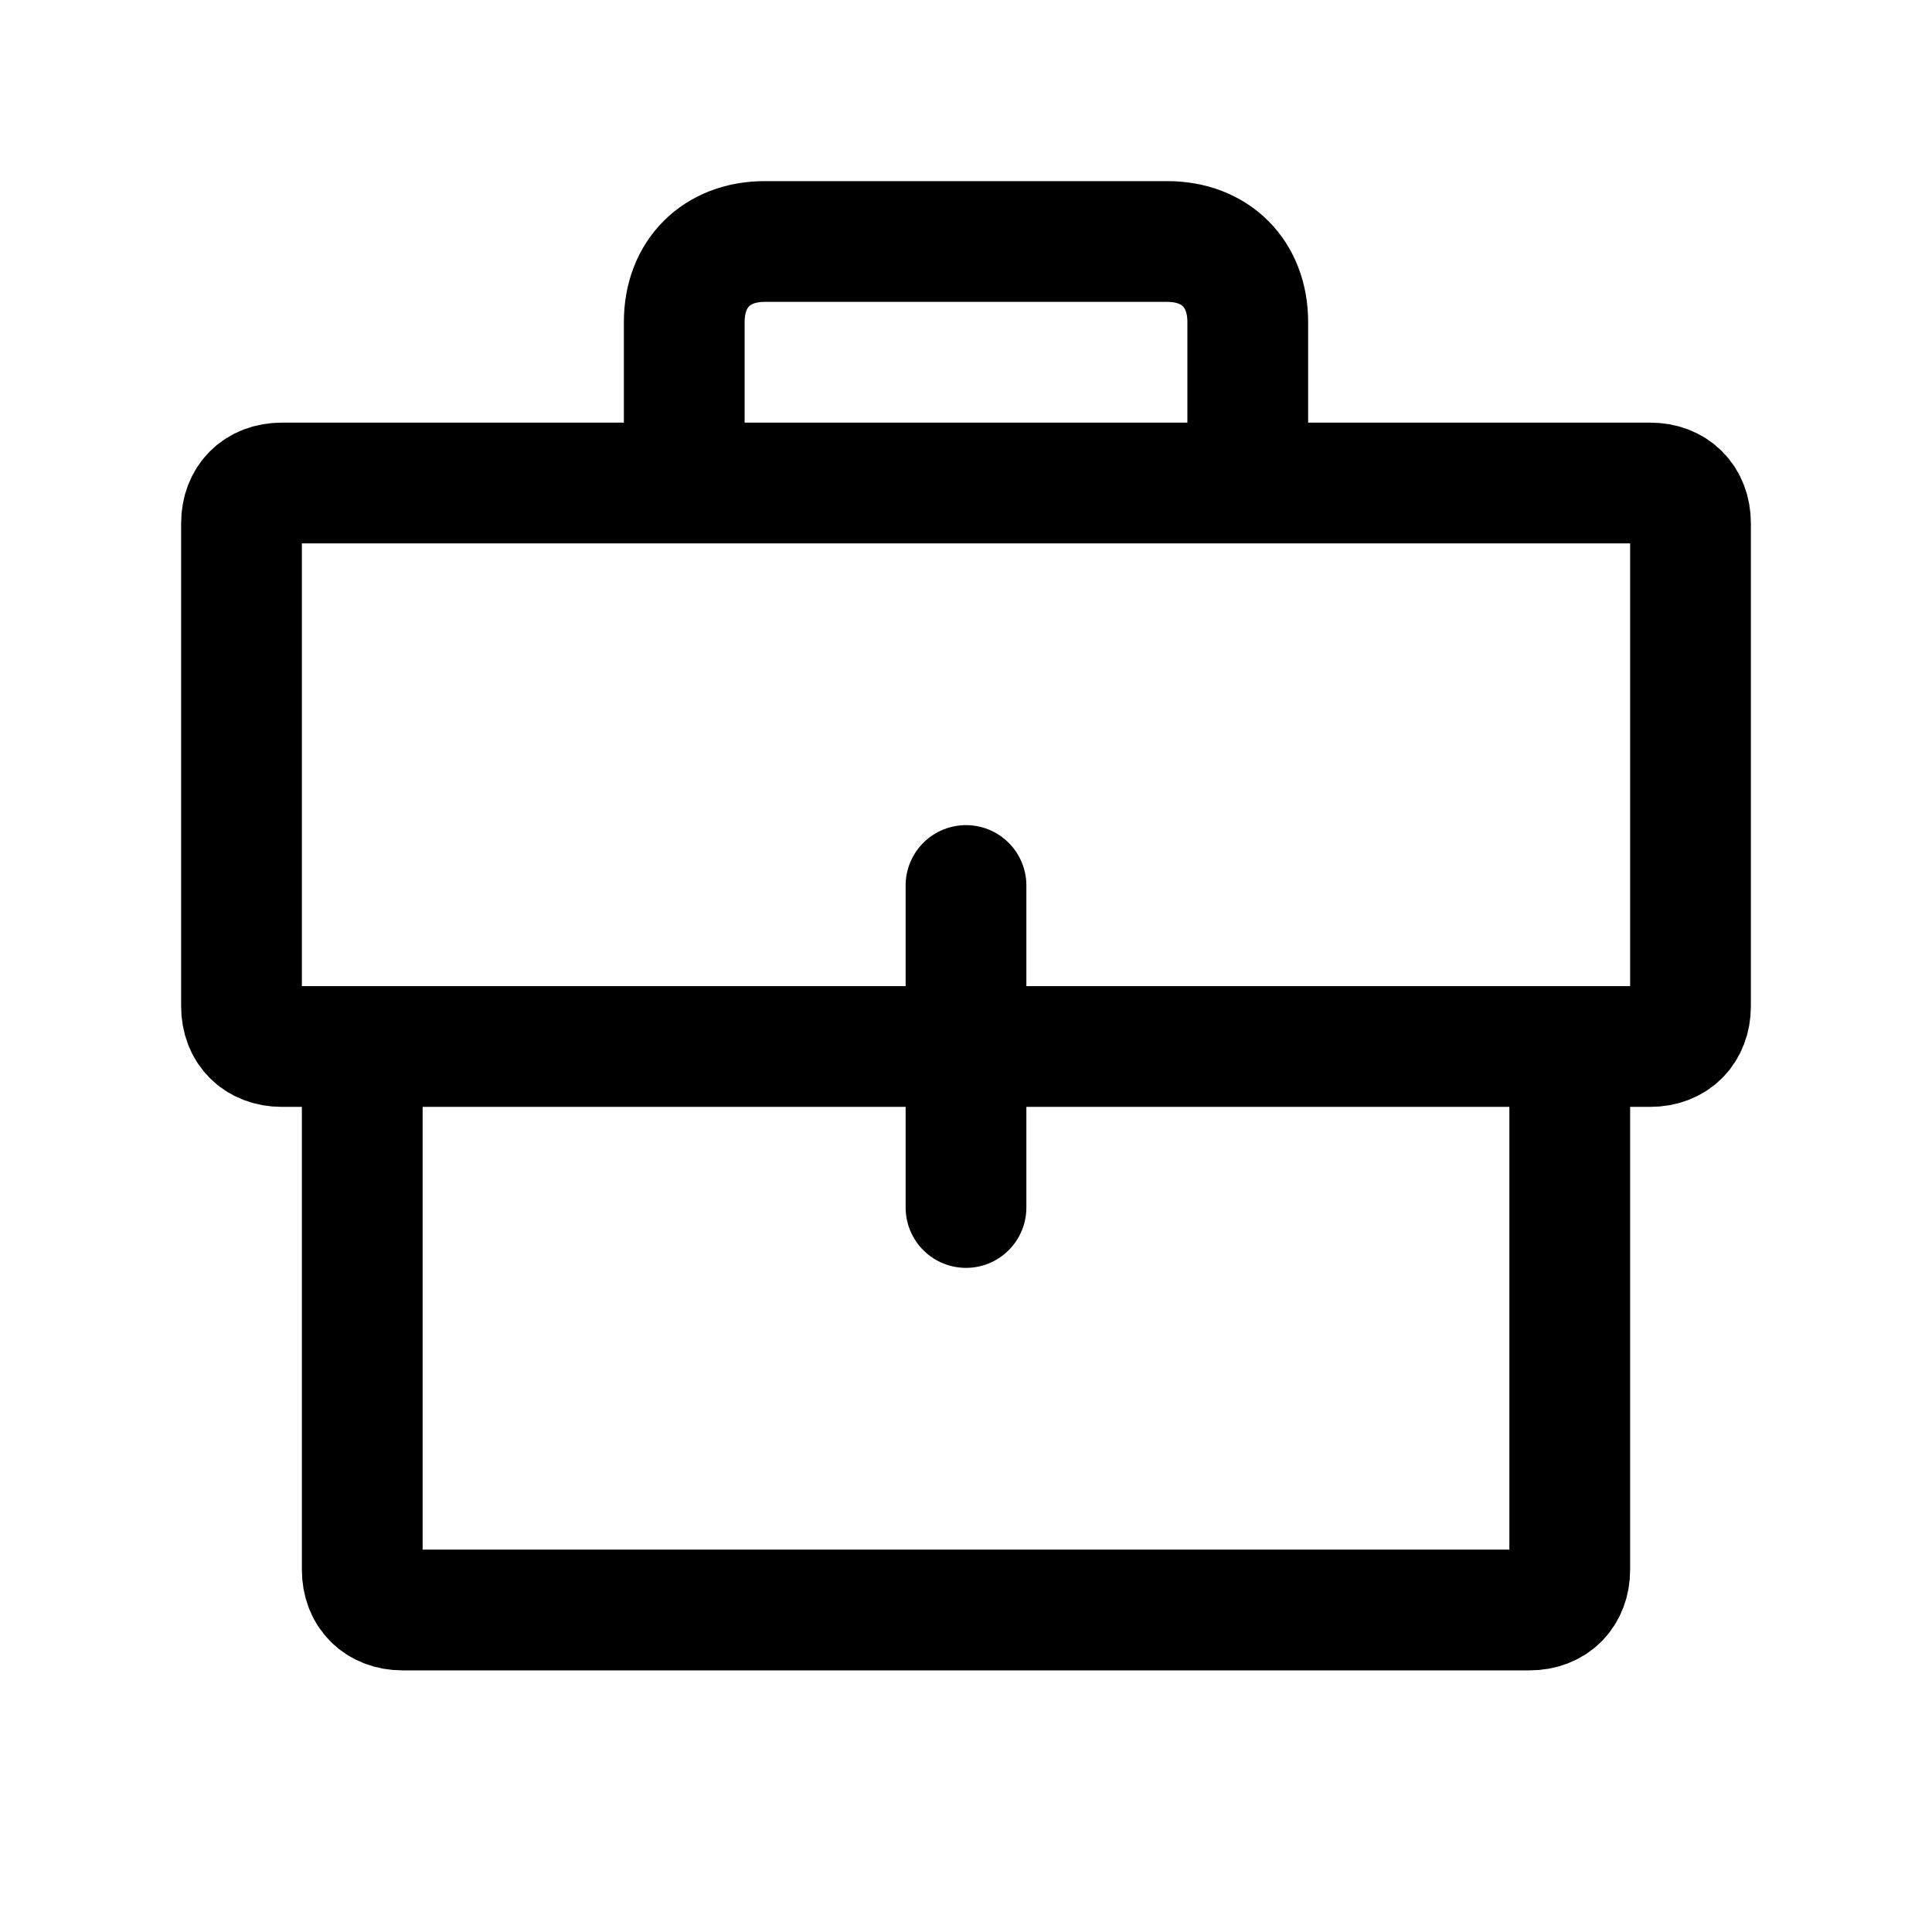 <svg xmlns="http://www.w3.org/2000/svg" width="24" height="24" fill="none" viewBox="0 0 24 24">
  <path stroke="currentColor" stroke-miterlimit="16" stroke-width="1.5" d="M4.5 13v6.5c0 .3.2.5.5.5h14c.3 0 .5-.2.5-.5V13"/>
  <path stroke="currentColor" stroke-linecap="round" stroke-miterlimit="16" stroke-width="1.5" d="M12 11v4"/>
  <path stroke="currentColor" stroke-miterlimit="16" stroke-width="1.5" d="M20.5 6h-17c-.3 0-.5.2-.5.5v6c0 .3.2.5.5.5h17c.3 0 .5-.2.5-.5v-6c0-.3-.2-.5-.5-.5Zm-12 0V4c0-.6.4-1 1-1h5c.6 0 1 .4 1 1v2"/>
</svg>
